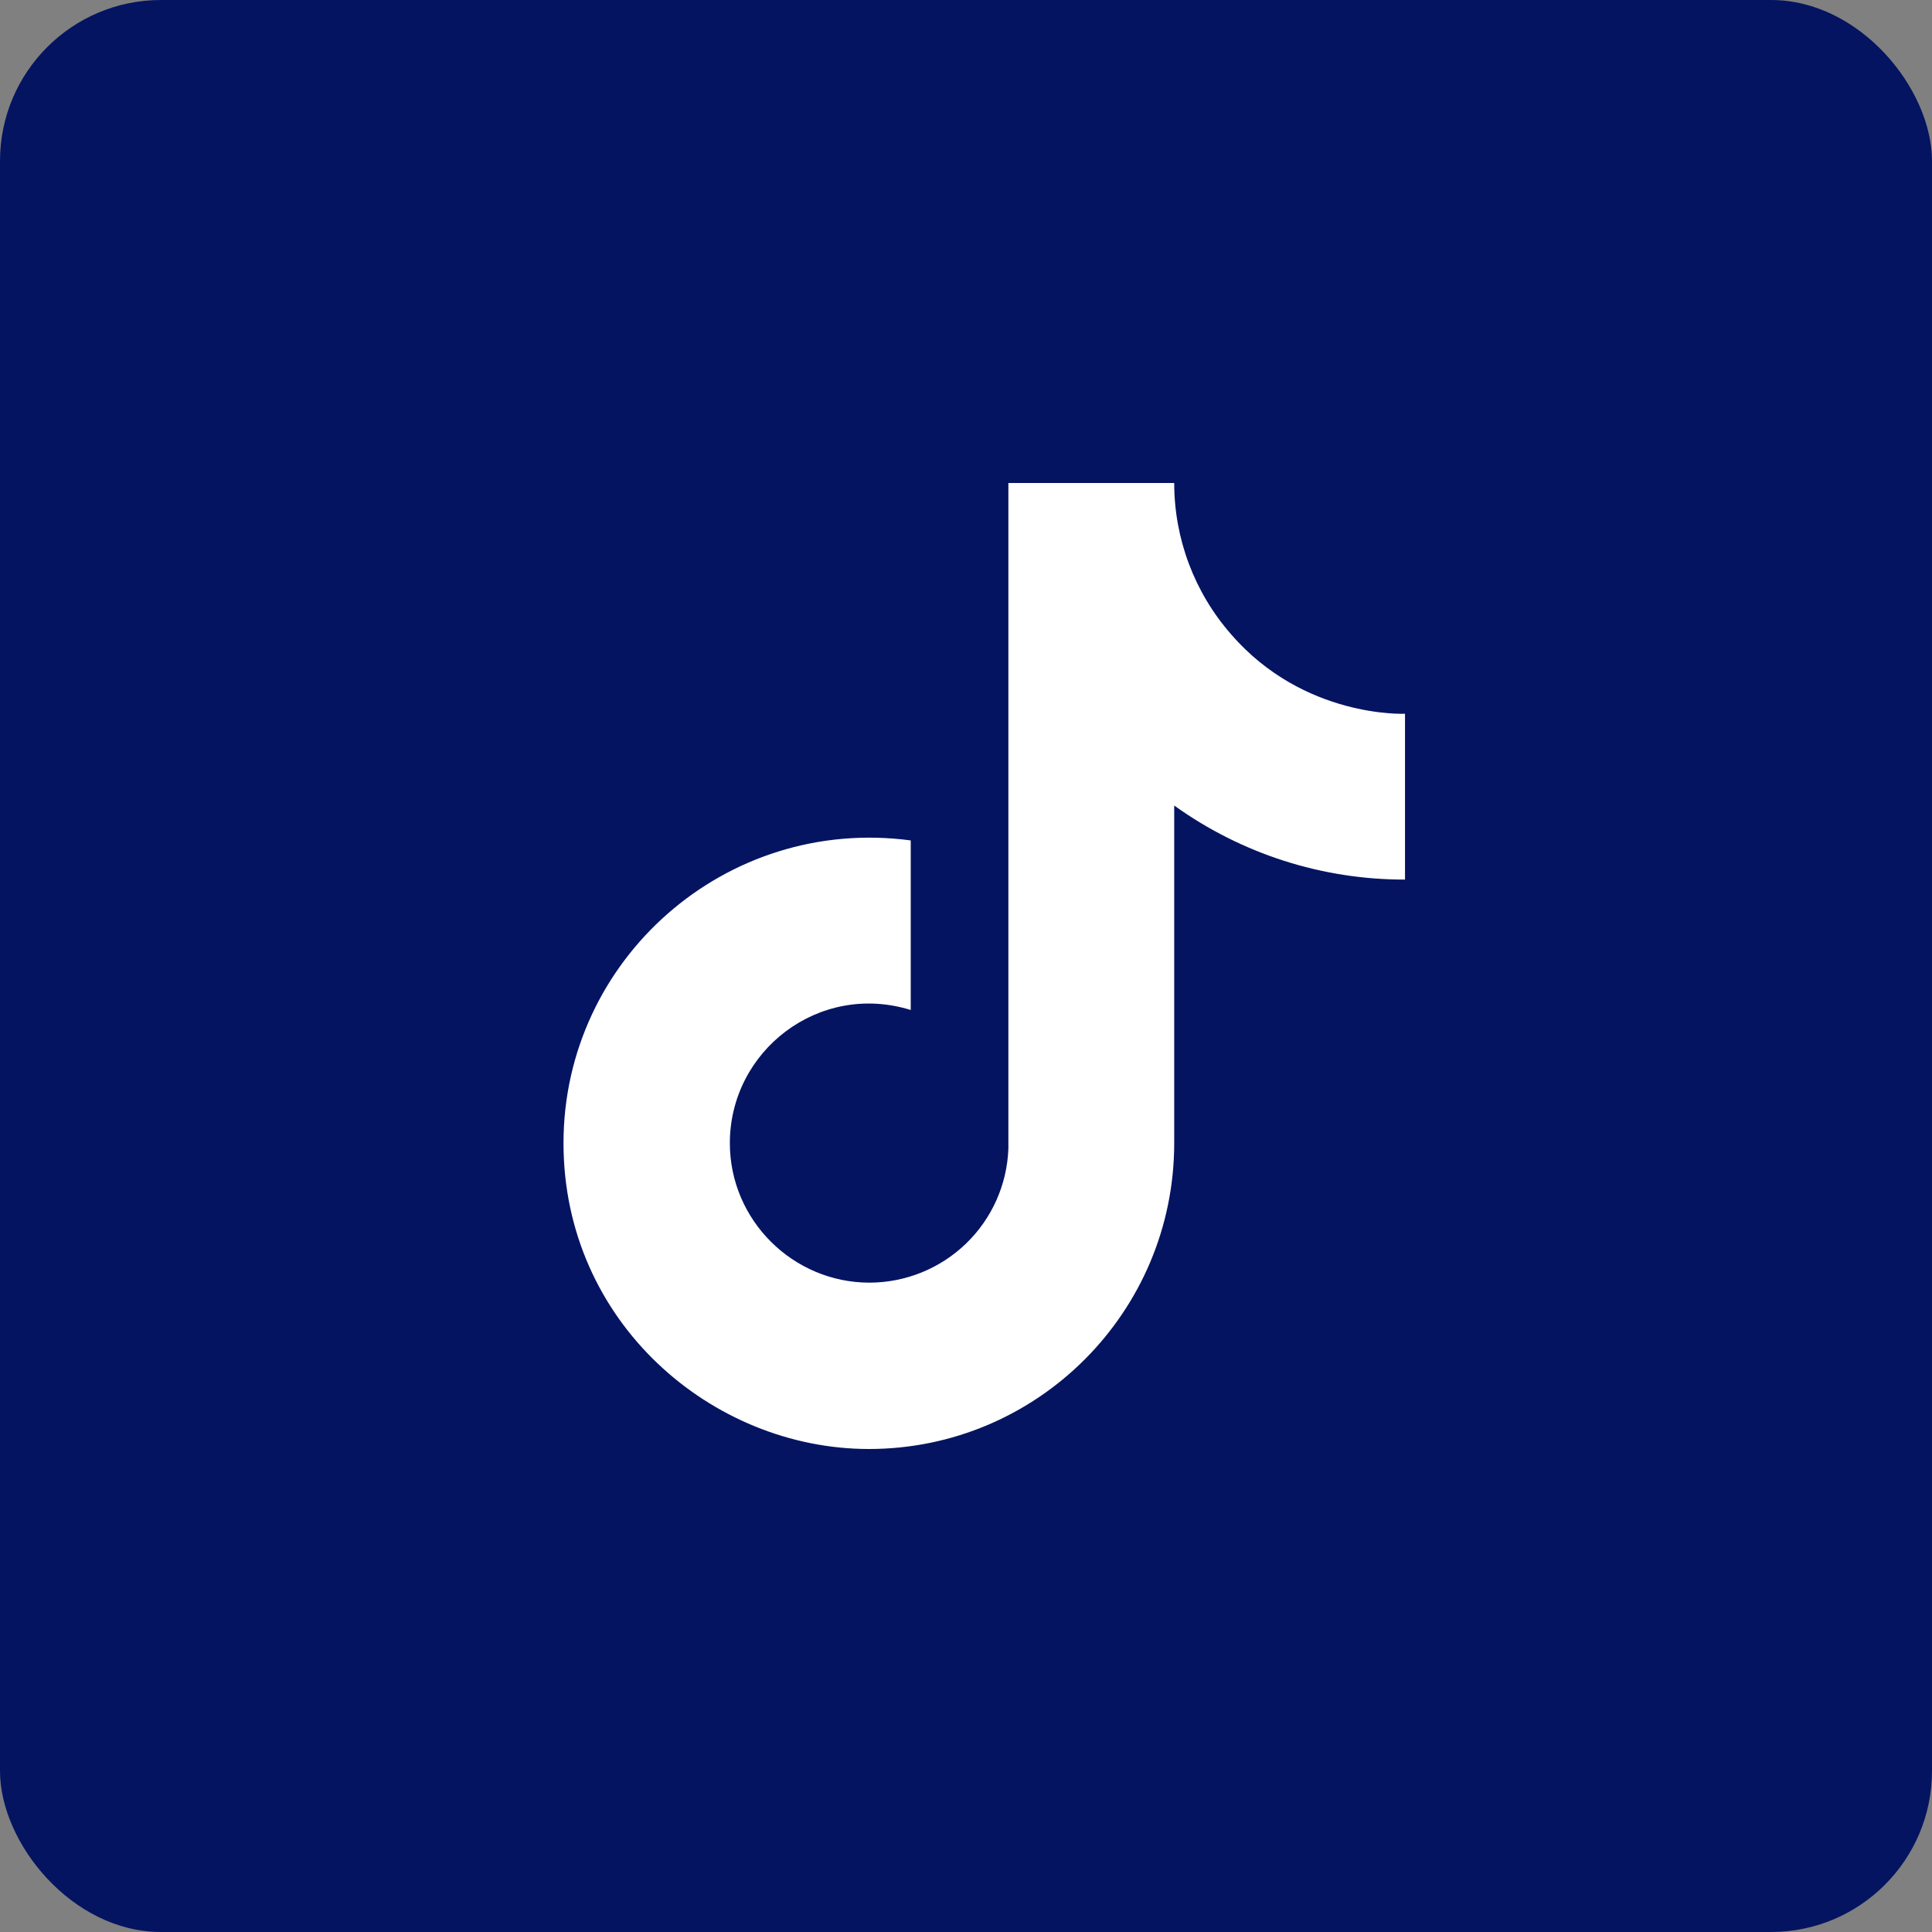 <svg width="48" height="48" viewBox="0 0 48 48" fill="none" xmlns="http://www.w3.org/2000/svg">
<rect x="0" y="0" width="48" height="48" fill="#808080" stroke="none"/>
<rect width="48" height="48" rx="4" fill="#041461"/>
<path d="M30.587 15.76C29.675 14.72 29.173 13.383 29.173 12H25.053V28.533C25.022 29.428 24.644 30.276 24 30.897C23.355 31.519 22.495 31.866 21.6 31.867C19.707 31.867 18.133 30.32 18.133 28.4C18.133 26.107 20.347 24.387 22.627 25.093V20.88C18.027 20.267 14 23.84 14 28.4C14 32.84 17.68 36 21.587 36C25.773 36 29.173 32.6 29.173 28.4V20.013C30.844 21.213 32.85 21.857 34.907 21.853V17.733C34.907 17.733 32.4 17.853 30.587 15.76Z" fill="white"/>
</svg>
